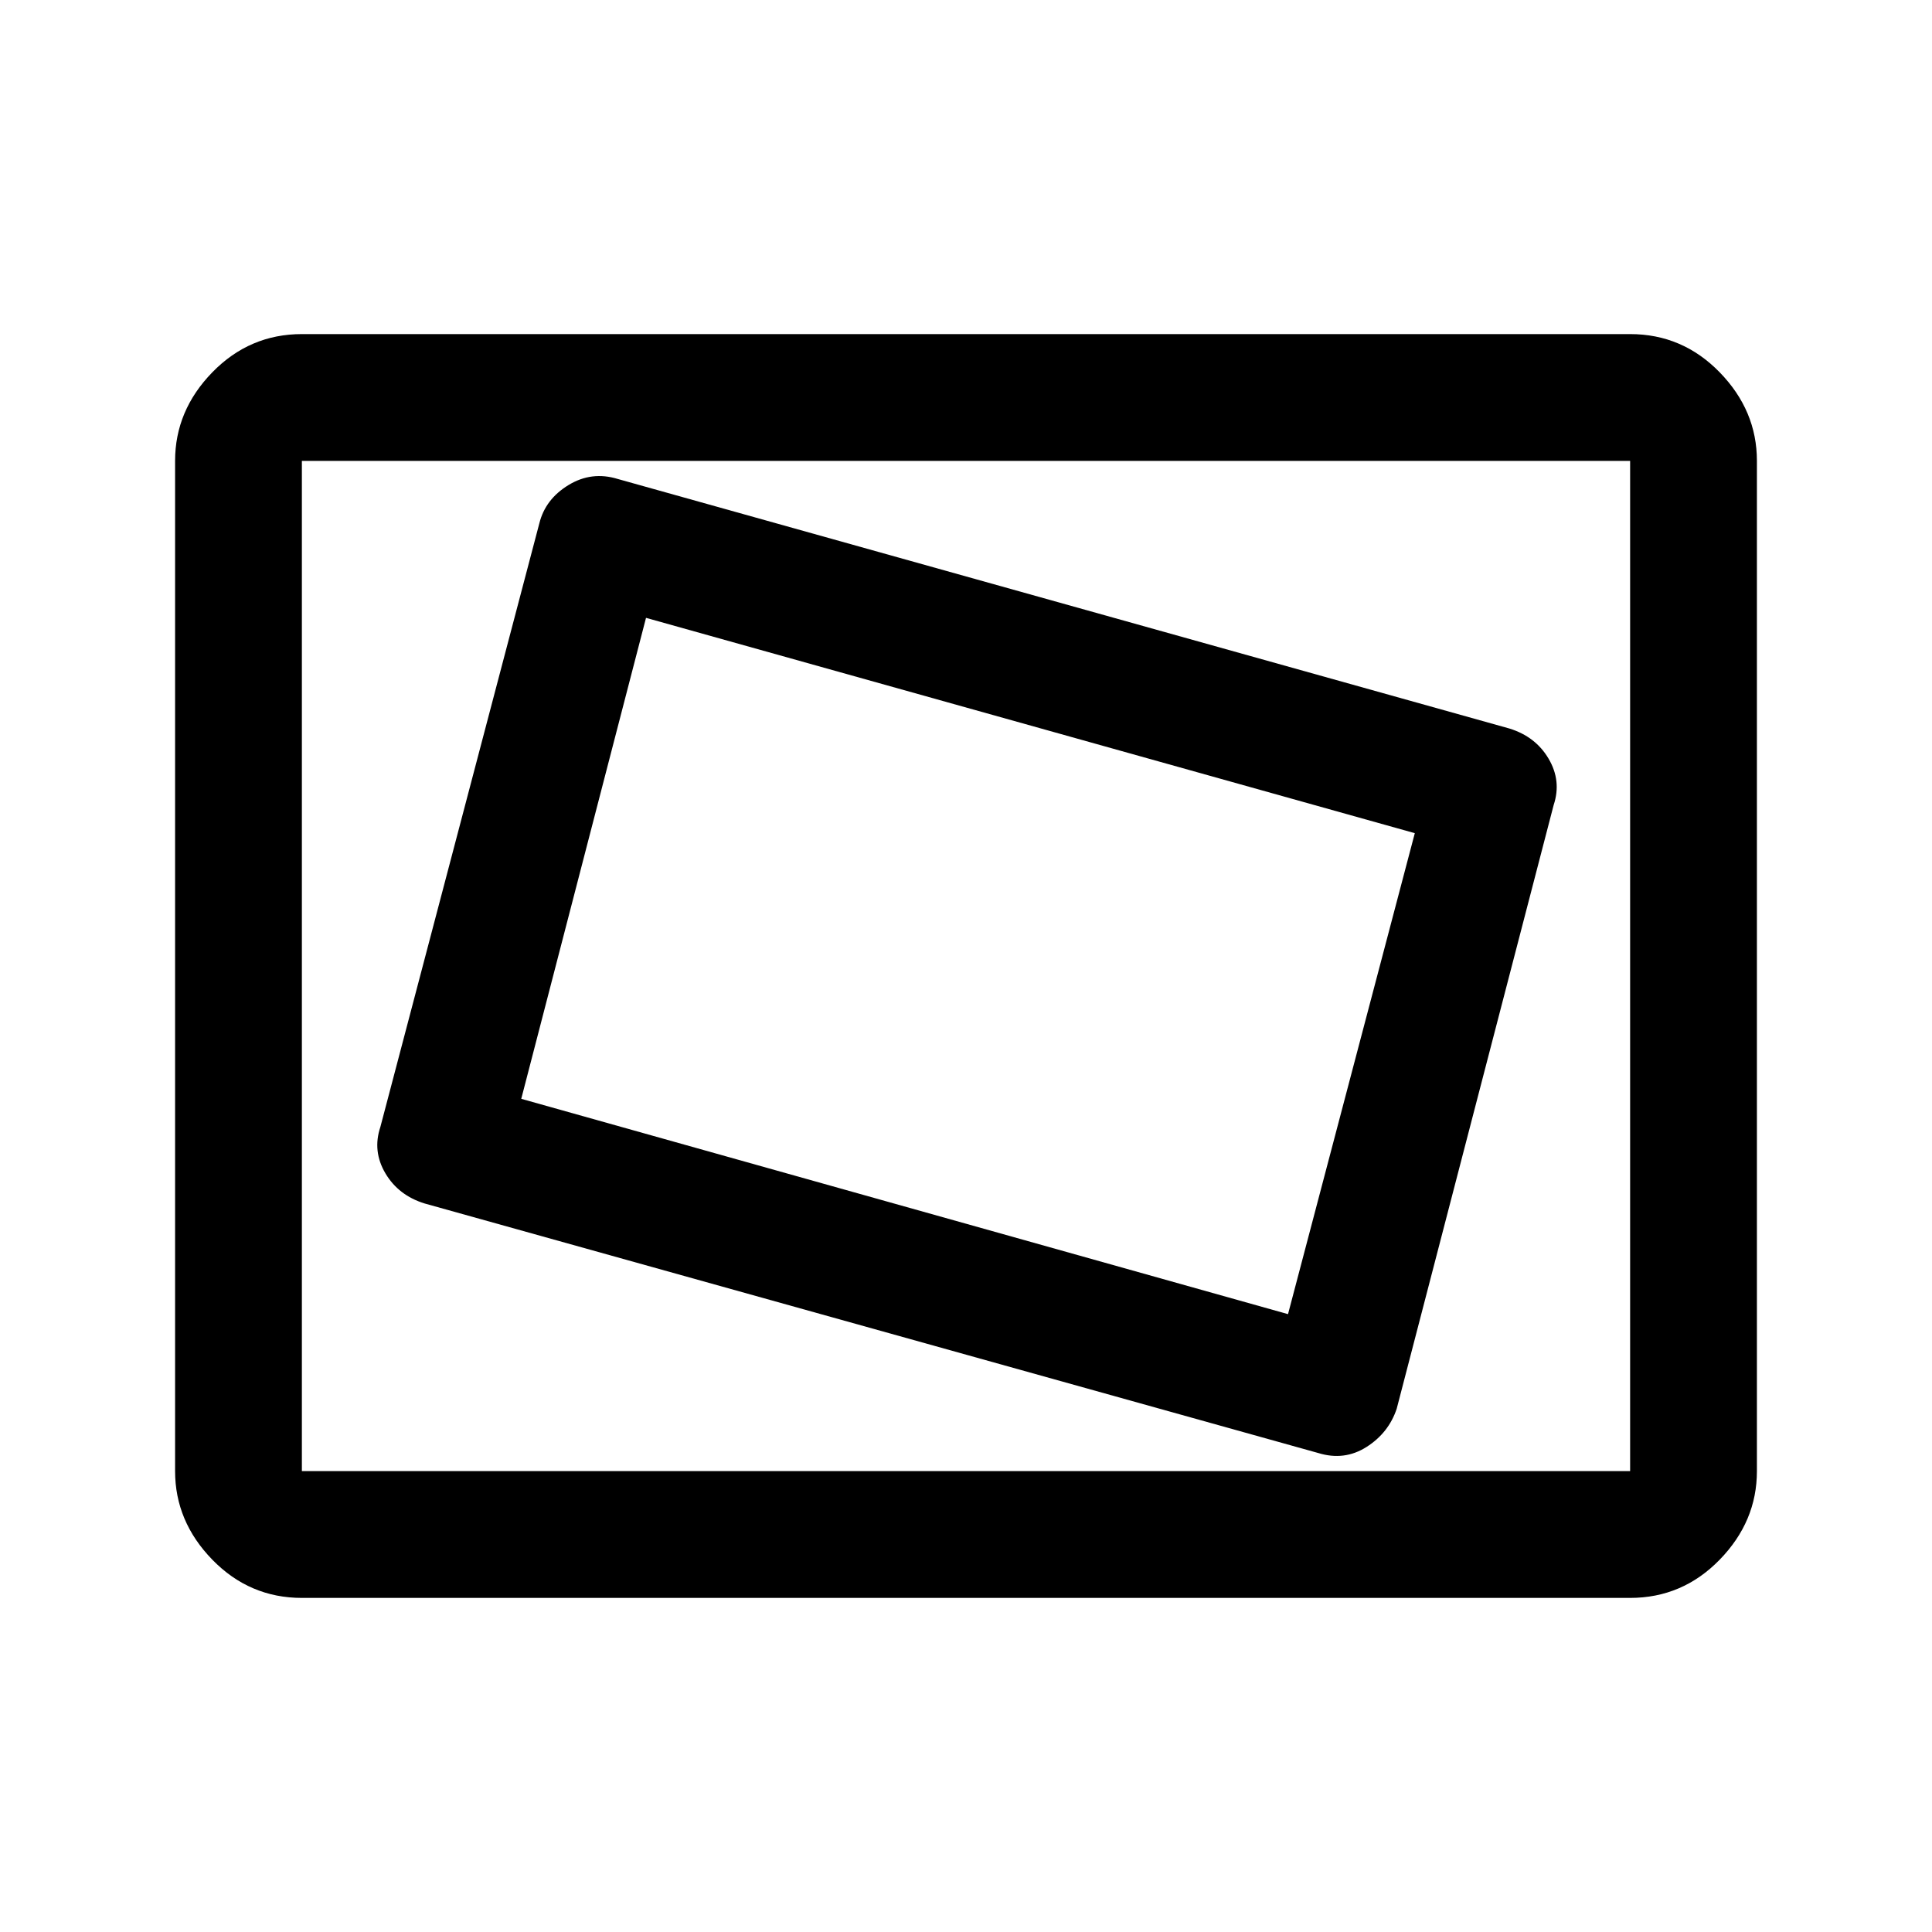 <svg xmlns="http://www.w3.org/2000/svg" height="40" width="40"><path d="M27.292 30.083Q27.833 30.25 28.292 29.958Q28.75 29.667 28.917 29.167L32.167 16.667Q32.333 16.167 32.062 15.708Q31.792 15.25 31.25 15.083L12.792 9.917Q12.25 9.75 11.771 10.042Q11.292 10.333 11.167 10.833L7.875 23.333Q7.708 23.833 7.979 24.292Q8.25 24.75 8.792 24.917ZM26.667 27.208 10.792 22.75 13.375 12.792 29.292 17.25ZM6.25 33.083Q5.167 33.083 4.396 32.292Q3.625 31.5 3.625 30.458V9.542Q3.625 8.5 4.396 7.708Q5.167 6.917 6.25 6.917H33.75Q34.833 6.917 35.604 7.708Q36.375 8.5 36.375 9.542V30.458Q36.375 31.5 35.604 32.292Q34.833 33.083 33.75 33.083ZM6.25 30.458Q6.25 30.458 6.25 30.458Q6.25 30.458 6.25 30.458V9.542Q6.25 9.542 6.25 9.542Q6.25 9.542 6.25 9.542Q6.25 9.542 6.25 9.542Q6.25 9.542 6.25 9.542V30.458Q6.25 30.458 6.25 30.458Q6.25 30.458 6.25 30.458ZM6.25 30.458H33.75Q33.75 30.458 33.75 30.458Q33.75 30.458 33.75 30.458V9.542Q33.75 9.542 33.75 9.542Q33.75 9.542 33.75 9.542H6.25Q6.25 9.542 6.25 9.542Q6.25 9.542 6.25 9.542V30.458Q6.25 30.458 6.25 30.458Q6.25 30.458 6.25 30.458Z"/></svg>